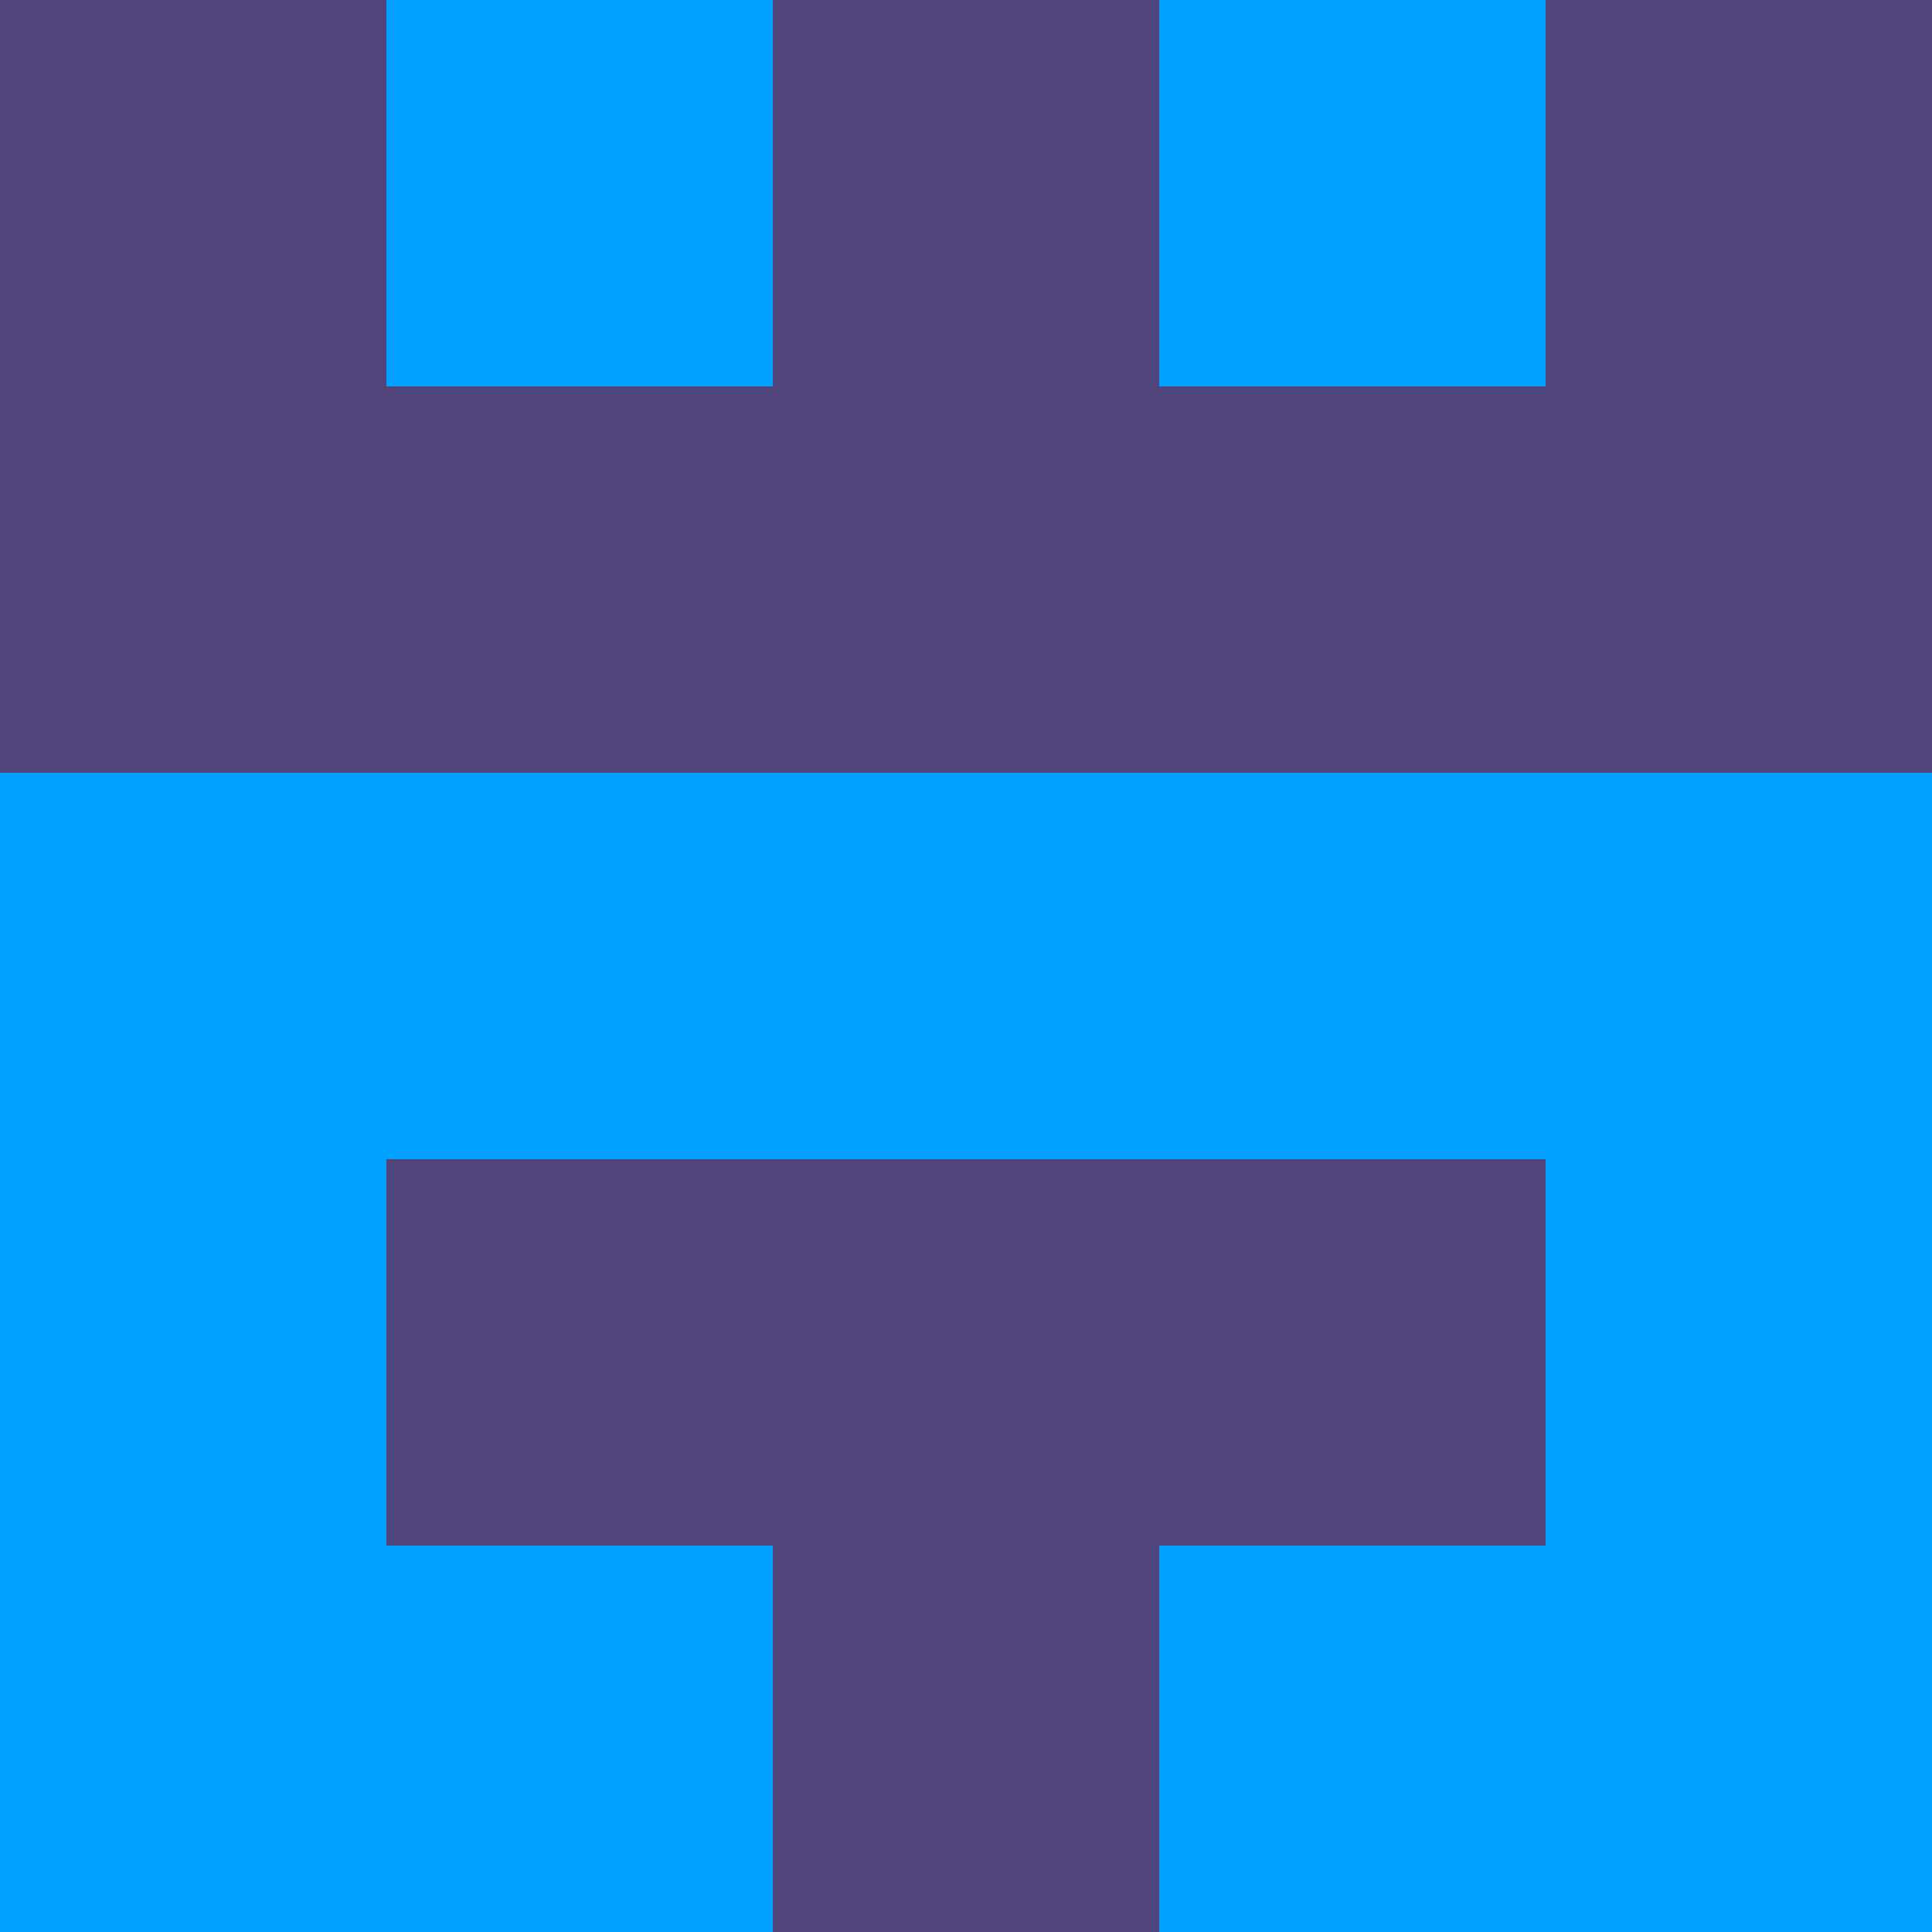 <?xml version="1.0" encoding="utf-8"?>
<!DOCTYPE svg PUBLIC "-//W3C//DTD SVG 20010904//EN"
        "http://www.w3.org/TR/2001/REC-SVG-20010904/DTD/svg10.dtd">

<svg width="400" height="400" viewBox="0 0 5 5"
    xmlns="http://www.w3.org/2000/svg"
    xmlns:xlink="http://www.w3.org/1999/xlink">
            <rect x="0" y="0" width="1" height="1" fill="#50447B" />
        <rect x="0" y="1" width="1" height="1" fill="#50447B" />
        <rect x="0" y="2" width="1" height="1" fill="#02A0FE" />
        <rect x="0" y="3" width="1" height="1" fill="#02A0FE" />
        <rect x="0" y="4" width="1" height="1" fill="#02A0FE" />
                <rect x="1" y="0" width="1" height="1" fill="#02A0FE" />
        <rect x="1" y="1" width="1" height="1" fill="#50447B" />
        <rect x="1" y="2" width="1" height="1" fill="#02A0FE" />
        <rect x="1" y="3" width="1" height="1" fill="#50447B" />
        <rect x="1" y="4" width="1" height="1" fill="#02A0FE" />
                <rect x="2" y="0" width="1" height="1" fill="#50447B" />
        <rect x="2" y="1" width="1" height="1" fill="#50447B" />
        <rect x="2" y="2" width="1" height="1" fill="#02A0FE" />
        <rect x="2" y="3" width="1" height="1" fill="#50447B" />
        <rect x="2" y="4" width="1" height="1" fill="#50447B" />
                <rect x="3" y="0" width="1" height="1" fill="#02A0FE" />
        <rect x="3" y="1" width="1" height="1" fill="#50447B" />
        <rect x="3" y="2" width="1" height="1" fill="#02A0FE" />
        <rect x="3" y="3" width="1" height="1" fill="#50447B" />
        <rect x="3" y="4" width="1" height="1" fill="#02A0FE" />
                <rect x="4" y="0" width="1" height="1" fill="#50447B" />
        <rect x="4" y="1" width="1" height="1" fill="#50447B" />
        <rect x="4" y="2" width="1" height="1" fill="#02A0FE" />
        <rect x="4" y="3" width="1" height="1" fill="#02A0FE" />
        <rect x="4" y="4" width="1" height="1" fill="#02A0FE" />
        
</svg>


